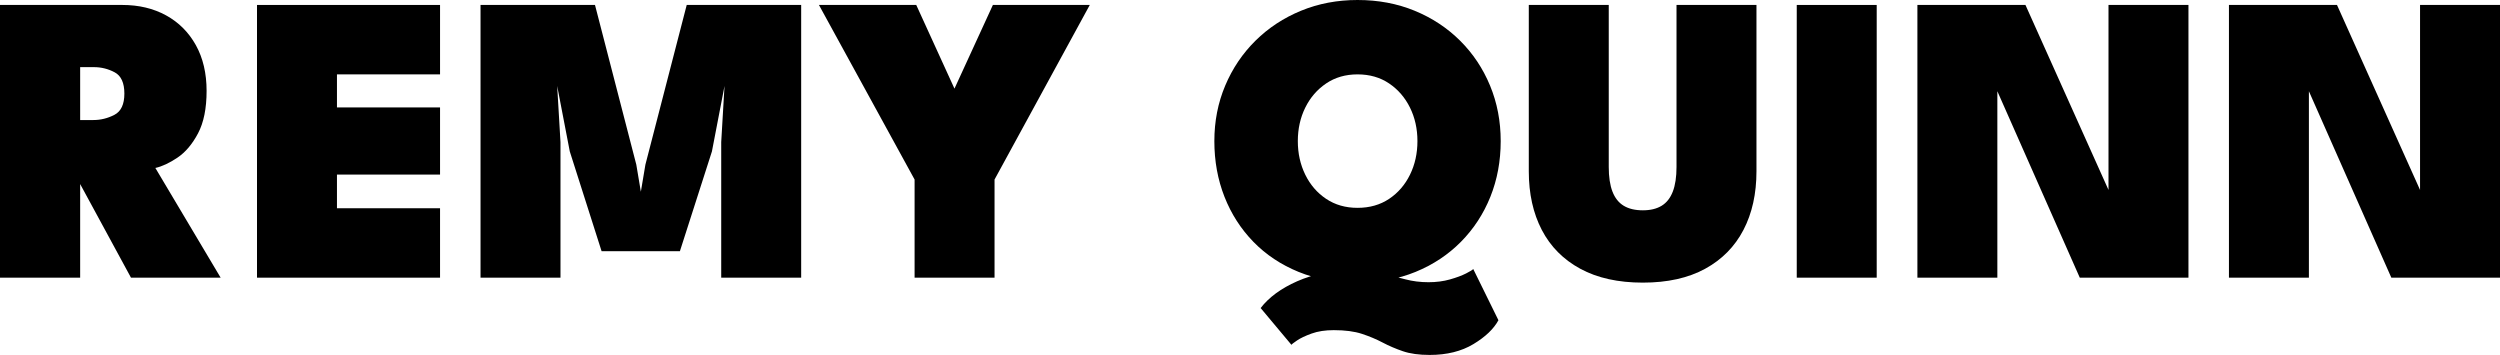 <?xml version="1.0" encoding="UTF-8"?>
<svg id="a" data-name="Layer 1" xmlns="http://www.w3.org/2000/svg" width="1790.086" height="254.145" viewBox="0 0 1790.086 254.145">
  <path d="M0,3.55h87.575c11.834,0,22.287,2.492,31.361,7.47,9.072,4.981,16.173,12.082,21.302,21.302,5.127,9.223,7.692,20.144,7.692,32.767,0,12.526-2.048,22.659-6.139,30.4-4.093,7.743-9,13.536-14.719,17.382-5.721,3.846-10.998,6.312-15.828,7.397l46.746,78.551h-64.202l-40.237-74.113h3.846v74.113H0V3.55ZM57.397,85.948h9.468c5.226,0,10.23-1.232,15.015-3.698,4.782-2.464,7.174-7.544,7.174-15.237s-2.318-12.771-6.953-15.237c-4.637-2.464-9.567-3.698-14.793-3.698h-9.912v37.87Z"/>
  <path d="M184.023,3.55h131.066v49.705h-73.817v23.669h73.817v48.078h-73.817v24.112h73.817v49.705h-131.066V3.55Z"/>
  <path d="M573.668,3.55v195.269h-57.249v-97.042l2.367-40.237-9.024,46.894-22.929,71.45h-56.066l-22.781-71.45-9.023-46.894,2.367,40.237v97.042h-57.249V3.55h81.954l29.586,114.351,3.254,19.379,3.254-19.379L491.714,3.55h81.954Z"/>
  <path d="M654.879,128.551L586.387,3.55h69.675l27.367,59.912,27.515-59.912h69.38l-68.196,125.001v70.268h-57.249v-70.268Z"/>
  <path d="M869.521,101.037c0-14.201,2.588-27.441,7.766-39.719,5.178-12.278,12.401-23.003,21.672-32.175,9.268-9.171,20.141-16.321,32.619-21.45,12.475-5.127,25.961-7.692,40.459-7.692,14.793,0,28.426,2.565,40.902,7.692,12.475,5.129,23.322,12.278,32.545,21.45,9.221,9.172,16.369,19.897,21.449,32.175,5.078,12.278,7.619,25.518,7.619,39.719,0,14.301-2.467,27.589-7.396,39.867-4.934,12.278-11.959,23.028-21.08,32.249-9.123,9.223-19.947,16.397-32.471,21.524-12.525,5.126-26.383,7.692-41.568,7.692-15.584,0-29.66-2.566-42.234-7.692-12.574-5.127-23.352-12.302-32.324-21.524-8.975-9.221-15.879-19.971-20.709-32.249-4.833-12.278-7.249-25.566-7.249-39.867ZM1022.924,202.074c5.523,0,10.627-.666,15.311-1.997,4.684-1.332,8.529-2.76,11.539-4.29,3.008-1.528,4.709-2.589,5.104-3.181l18.049,36.687c-3.355,6.213-9.32,11.908-17.9,17.086s-19.035,7.767-31.361,7.767c-7.596,0-13.979-.888-19.156-2.663-5.178-1.774-10.012-3.846-14.498-6.213-4.488-2.367-9.418-4.438-14.793-6.213-5.377-1.775-12.107-2.663-20.193-2.663-6.115,0-11.416.813-15.902,2.441-4.488,1.627-7.965,3.277-10.428,4.955-2.467,1.676-3.799,2.712-3.994,3.106l-22.043-26.331c5.918-7.692,14.621-14.079,26.109-19.157s24.434-7.618,38.832-7.618c8.58,0,15.877.69,21.895,2.07,6.014,1.383,11.613,2.763,16.791,4.143,5.176,1.38,10.725,2.071,16.641,2.071ZM929.286,101.037c0,8.779,1.773,16.79,5.324,24.039,3.551,7.248,8.529,13.018,14.941,17.308,6.41,4.29,13.906,6.435,22.486,6.435,8.676,0,16.221-2.145,22.633-6.435,6.41-4.29,11.391-10.06,14.941-17.308,3.549-7.249,5.324-15.26,5.324-24.039s-1.775-16.765-5.324-23.965c-3.551-7.198-8.531-12.967-14.941-17.308-6.412-4.339-13.957-6.509-22.633-6.509-8.58,0-16.076,2.17-22.486,6.509-6.412,4.341-11.391,10.11-14.941,17.308-3.551,7.2-5.324,15.188-5.324,23.965Z"/>
  <path d="M1200.441,3.55h57.249v119.084c0,16.076-3.106,30.081-9.319,42.013-6.213,11.934-15.361,21.205-27.441,27.811-12.081,6.606-26.948,9.912-44.601,9.912s-32.57-3.306-44.749-9.912c-12.182-6.605-21.376-15.877-27.589-27.811-6.214-11.932-9.32-25.937-9.32-42.013V3.55h57.249v115.978c0,7.2.888,13.092,2.663,17.678s4.461,7.965,8.062,10.134c3.599,2.17,8.159,3.254,13.684,3.254,5.422,0,9.911-1.084,13.462-3.254,3.55-2.169,6.213-5.548,7.988-10.134,1.774-4.586,2.662-10.478,2.662-17.678V3.55Z"/>
  <path d="M1286.534,3.55h57.249v195.269h-57.249V3.55Z"/>
  <path d="M1425.881,55.622l4.29.739v142.458h-57.249V3.55h77.367l63.759,142.014-4.29.888V3.55h57.249v195.269h-77.812l-63.314-143.197Z"/>
  <path d="M1648.96,55.622l4.29.739v142.458h-57.249V3.55h77.367l63.759,142.014-4.29.888V3.55h57.249v195.269h-77.812l-63.314-143.197Z"/>
</svg>